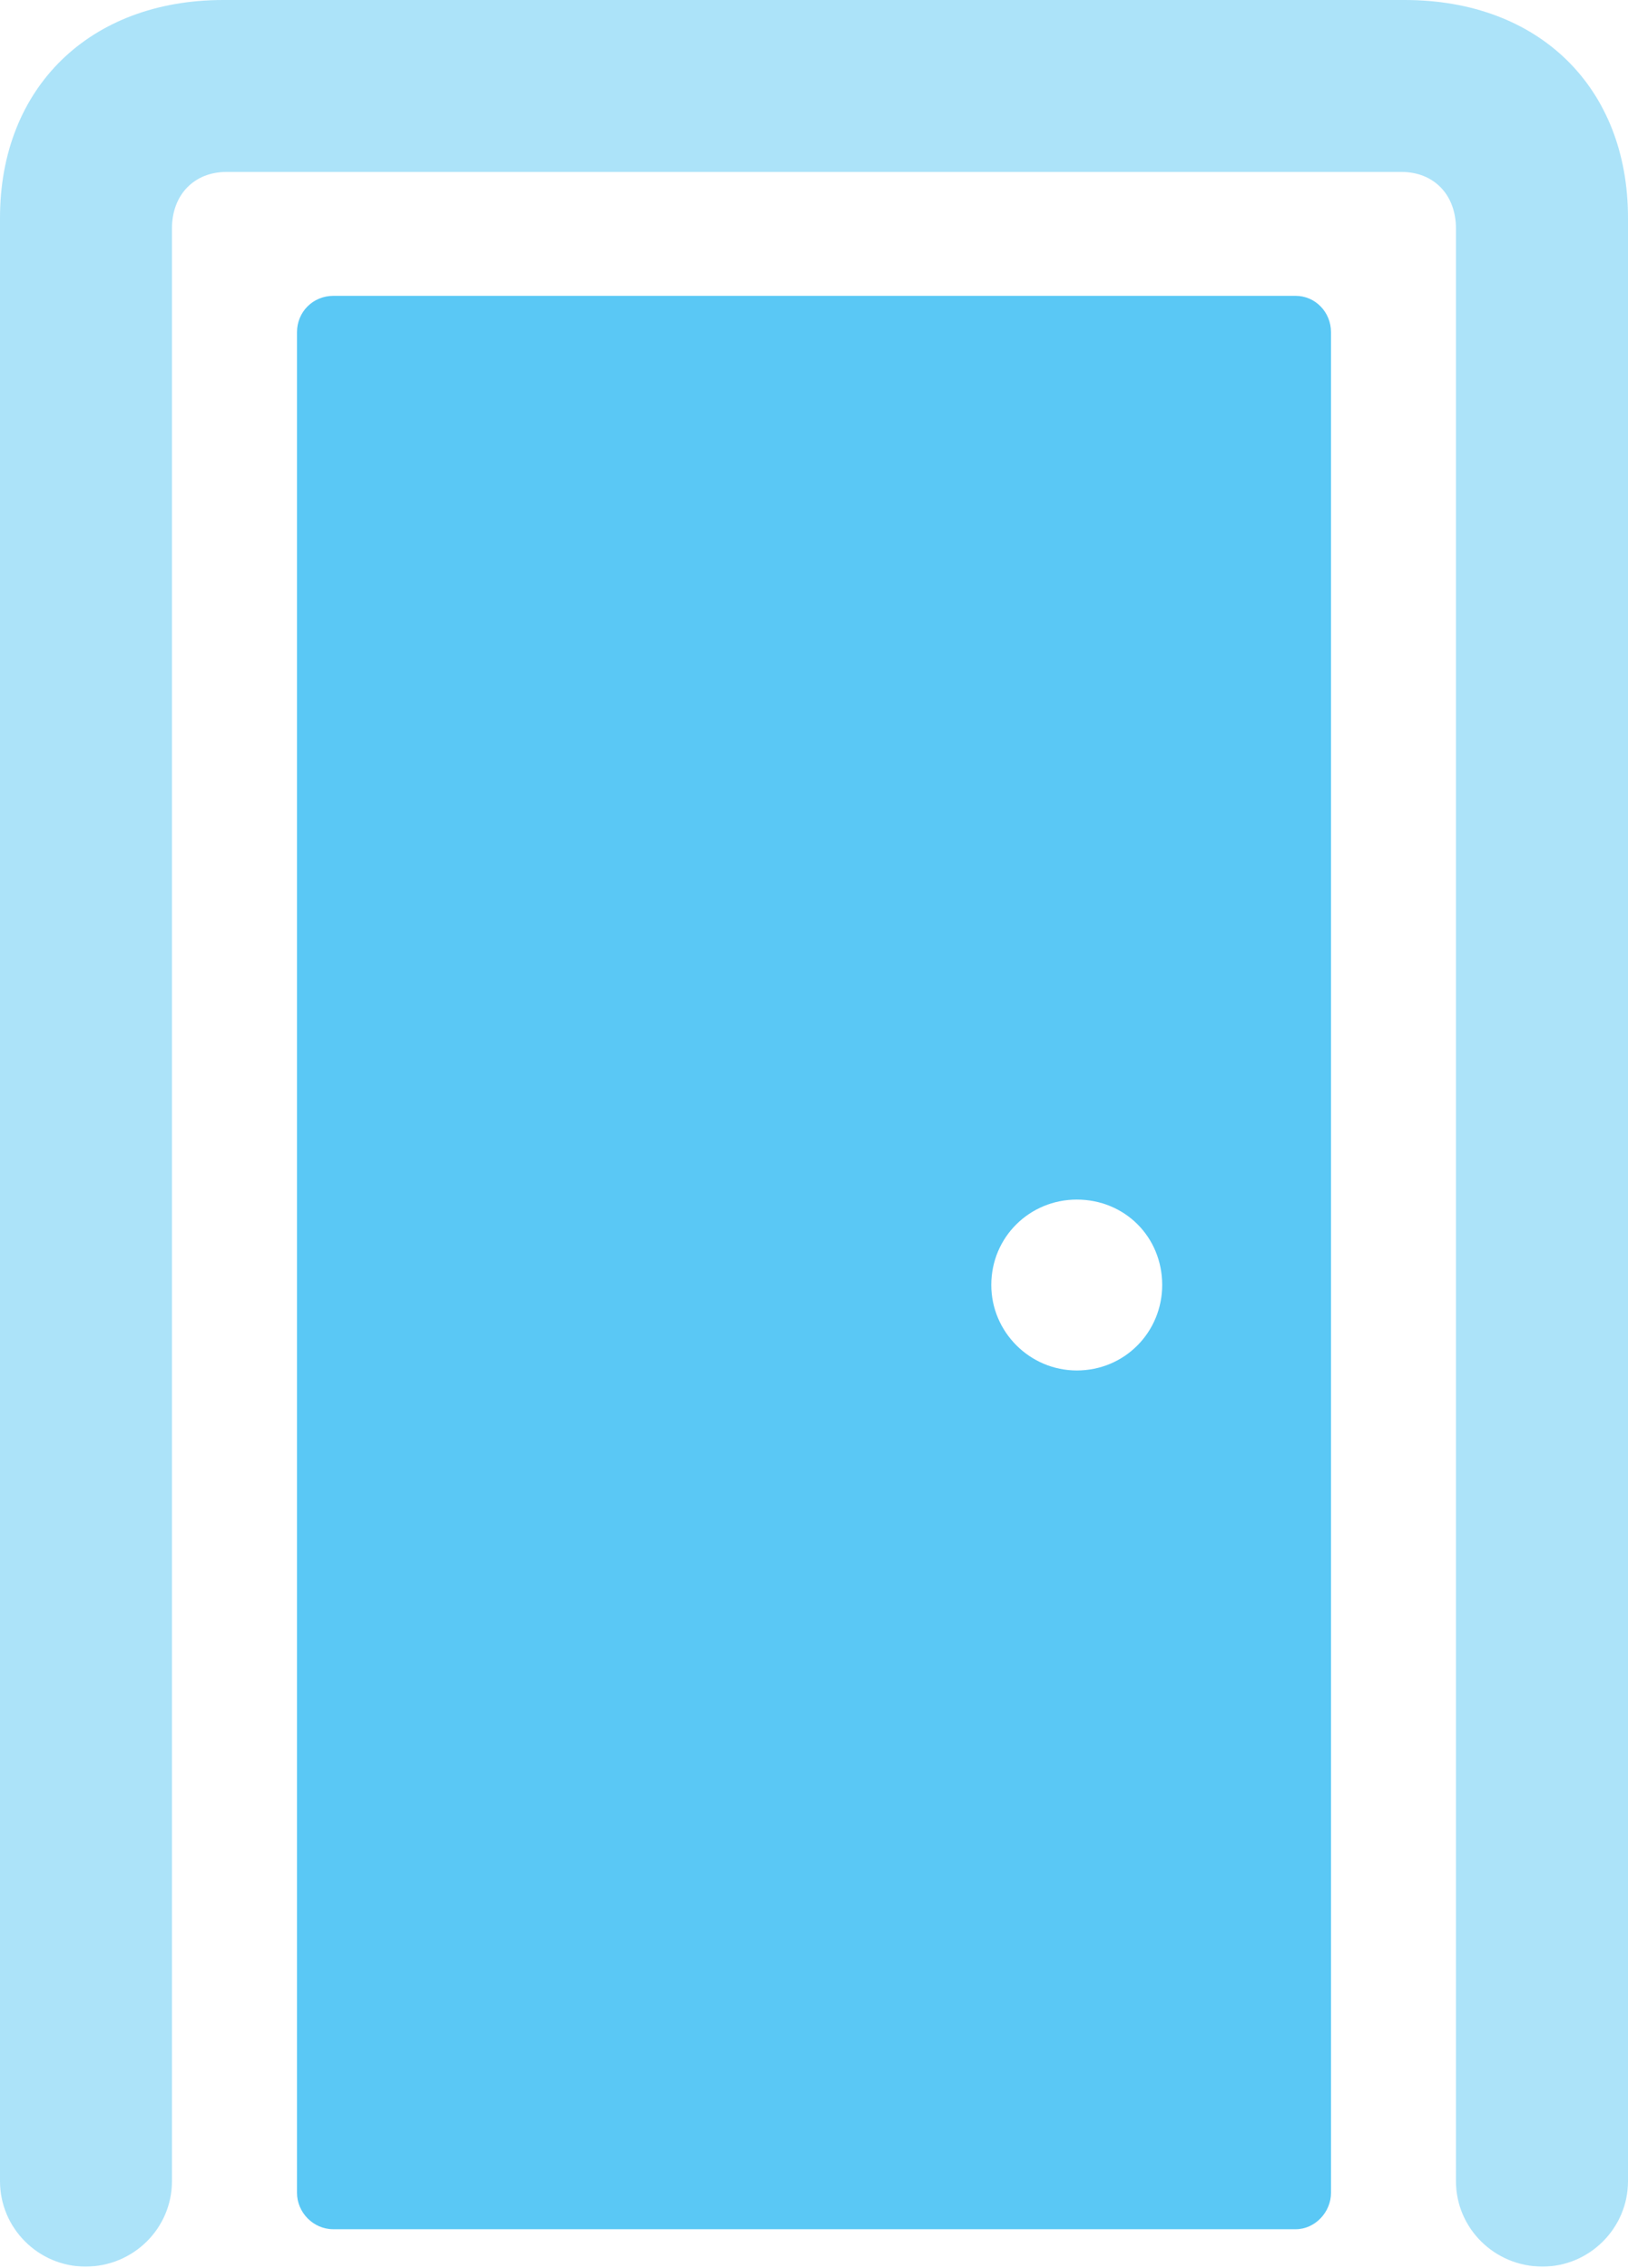 <?xml version="1.0" encoding="UTF-8"?>
<!--Generator: Apple Native CoreSVG 175.5-->
<!DOCTYPE svg
PUBLIC "-//W3C//DTD SVG 1.1//EN"
       "http://www.w3.org/Graphics/SVG/1.1/DTD/svg11.dtd">
<svg version="1.1" xmlns="http://www.w3.org/2000/svg" xmlns:xlink="http://www.w3.org/1999/xlink" width="18.604" height="25.916">
 <g>
  <rect height="25.916" opacity="0" width="18.604" x="0" y="0"/>
  <path d="M0.977 25.903C1.526 25.903 1.965 25.464 1.965 24.927L1.965 2.612C1.965 2.222 2.222 1.965 2.588 1.965L16.016 1.965C16.382 1.965 16.638 2.222 16.638 2.612L16.638 24.927C16.638 25.464 17.078 25.903 17.627 25.903C18.164 25.903 18.604 25.464 18.604 24.927L18.604 2.49C18.604 1.001 17.59 0 16.052 0L2.551 0C1.025 0 0 1.001 0 2.49L0 24.927C0 25.464 0.439 25.903 0.977 25.903Z" fill="#5ac8f5" fill-opacity="0.5"/>
  <path d="M3.809 25.476L14.807 25.476C15.027 25.476 15.21 25.281 15.21 25.061L15.21 3.796C15.21 3.564 15.027 3.381 14.807 3.381L3.809 3.381C3.577 3.381 3.394 3.564 3.394 3.796L3.394 25.061C3.394 25.281 3.577 25.476 3.809 25.476ZM12.305 15.662C11.768 15.662 11.328 15.222 11.328 14.685C11.328 14.136 11.768 13.709 12.305 13.709C12.854 13.709 13.281 14.136 13.281 14.685C13.281 15.222 12.854 15.662 12.305 15.662Z" fill="#5ac8f5"/>
 </g>
</svg>
